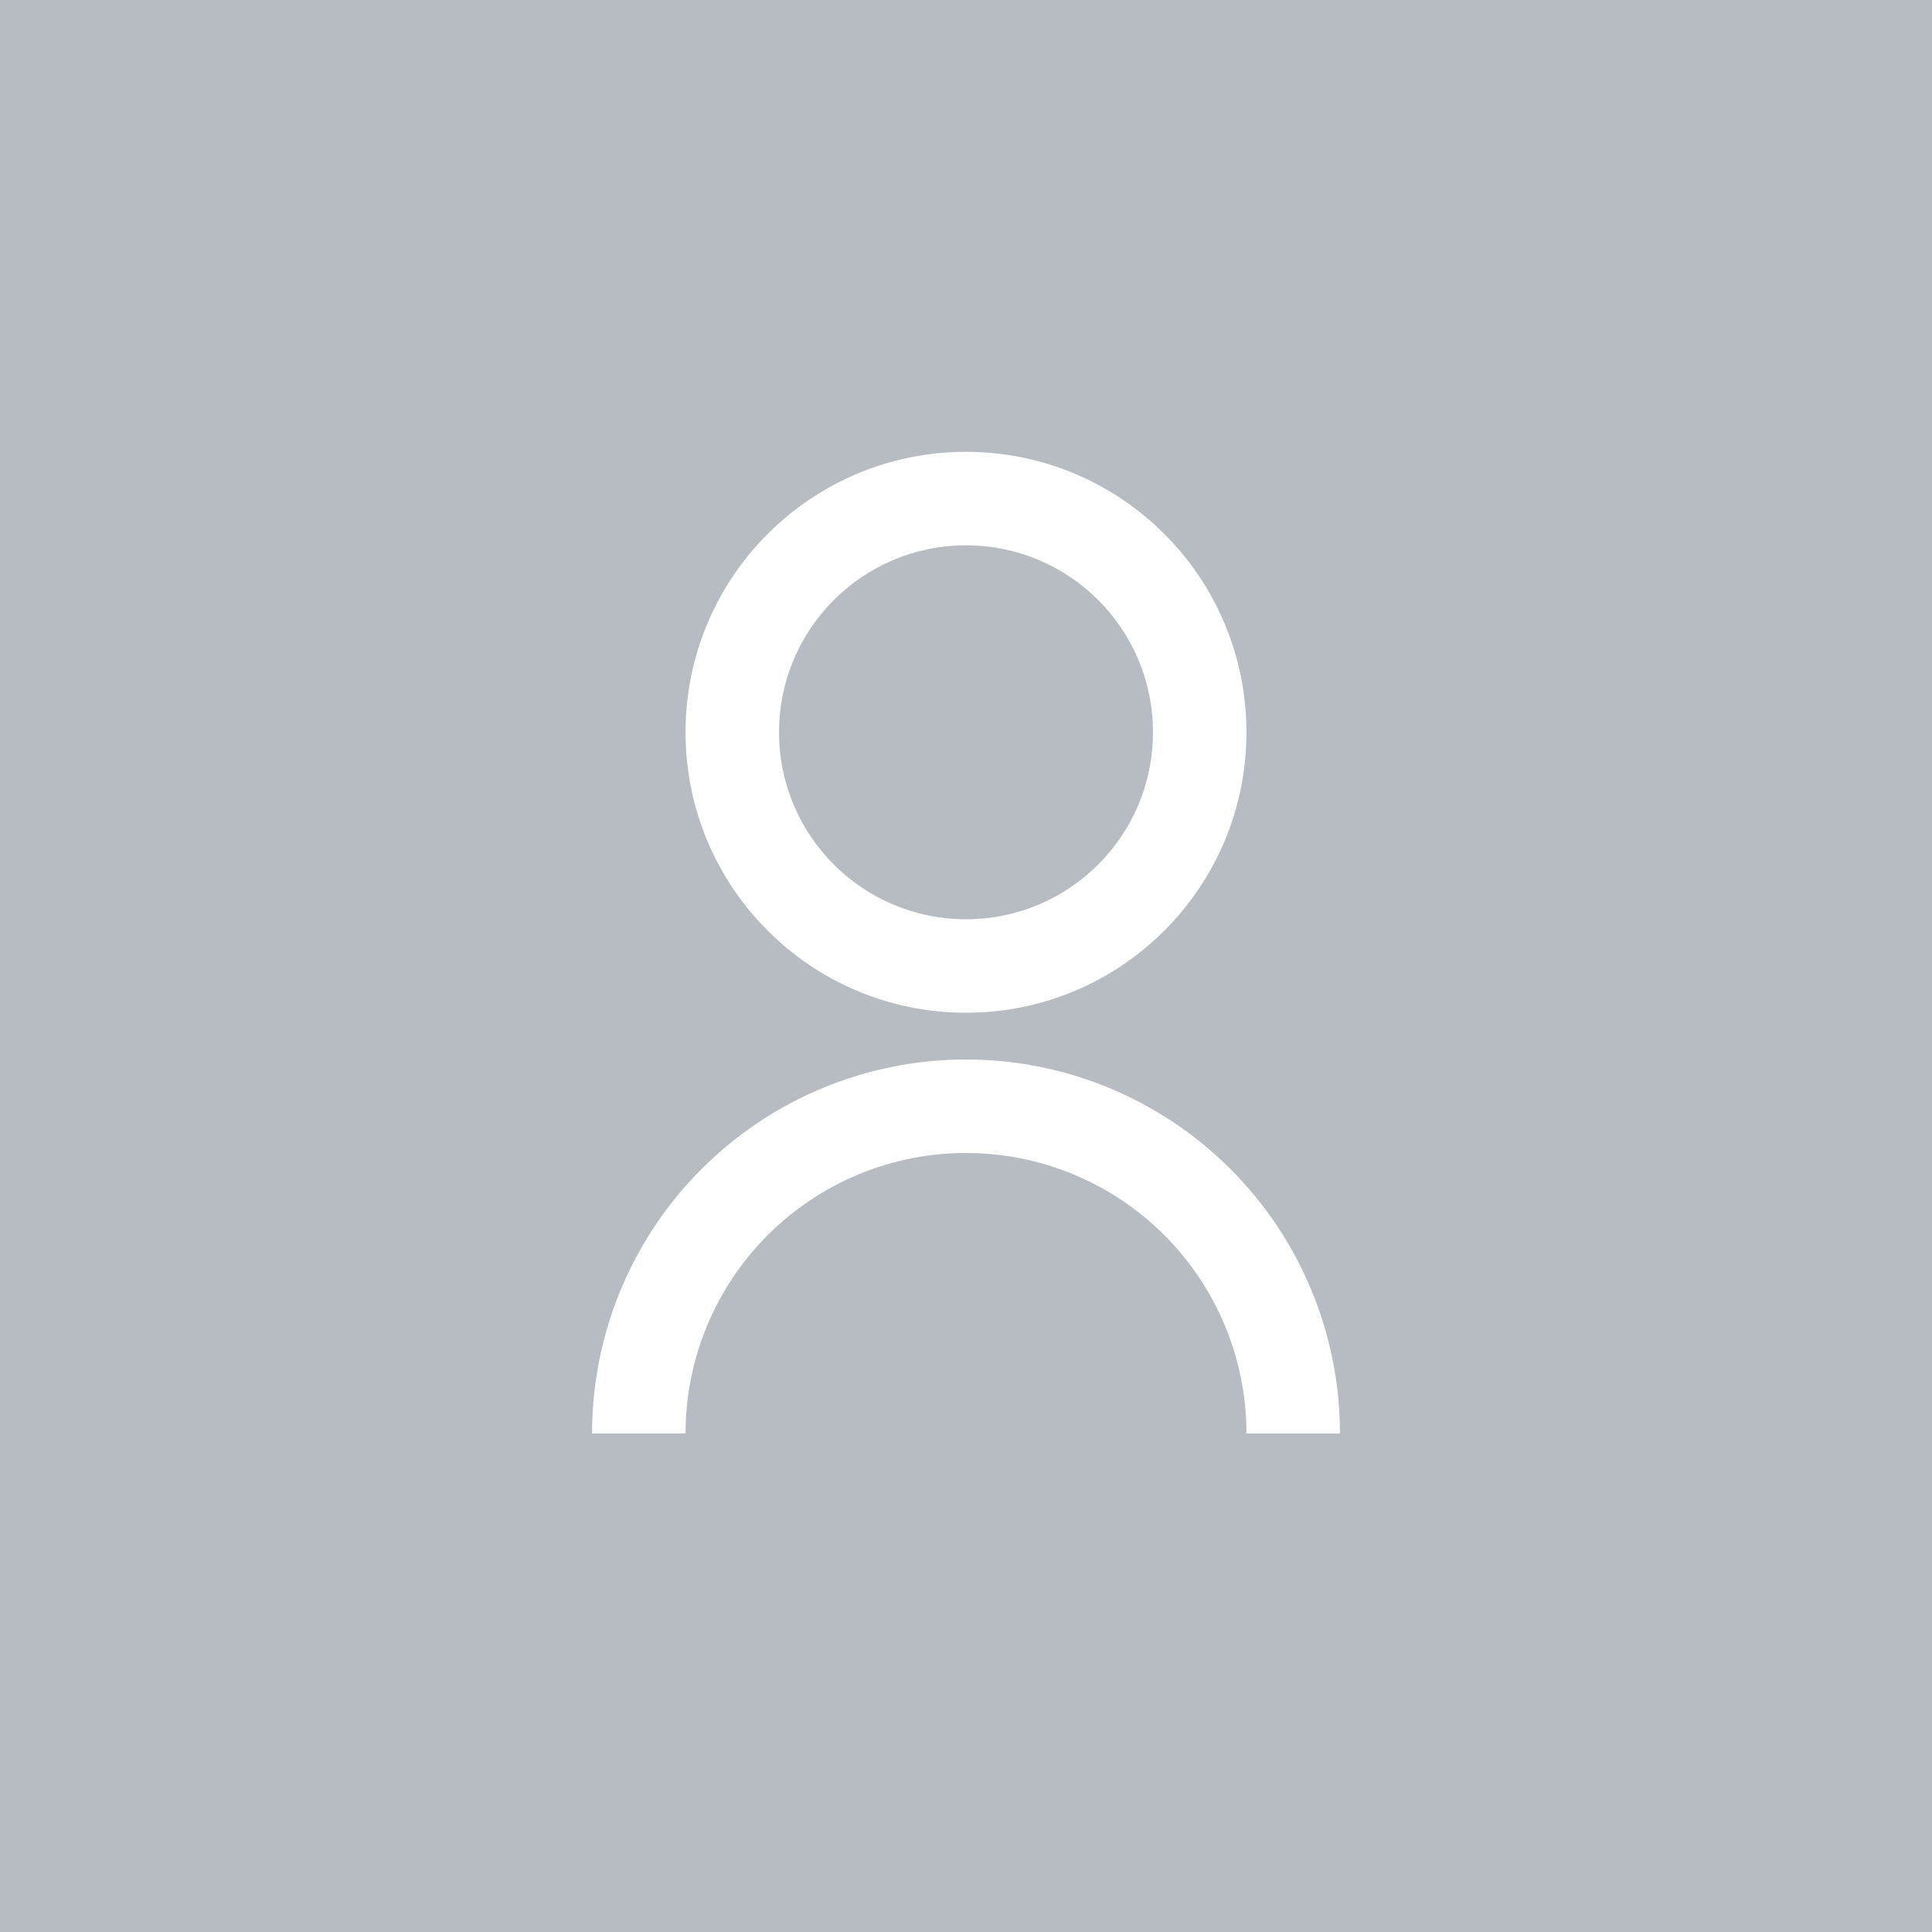<svg width="186" height="186" viewBox="0 0 186 186" fill="none" xmlns="http://www.w3.org/2000/svg">
<rect x="0" y="0" width="186" height="186" fill="#333333" stroke="none"/>
<g clip-path="url(#clip0_294_53)">
<path d="M186 0H0V186H186V0Z" fill="#B7BCC2"/>
<g clip-path="url(#clip1_294_53)">
<path d="M57 138C57 128.452 60.793 119.295 67.544 112.544C74.296 105.793 83.452 102 93 102C102.548 102 111.705 105.793 118.456 112.544C125.207 119.295 129 128.452 129 138H120C120 130.839 117.155 123.972 112.092 118.908C107.028 113.845 100.161 111 93 111C85.839 111 78.972 113.845 73.908 118.908C68.845 123.972 66 130.839 66 138H57ZM93 97.5C78.082 97.5 66 85.418 66 70.5C66 55.583 78.082 43.5 93 43.5C107.918 43.5 120 55.583 120 70.5C120 85.418 107.918 97.5 93 97.5ZM93 88.5C102.945 88.5 111 80.445 111 70.5C111 60.555 102.945 52.5 93 52.5C83.055 52.5 75 60.555 75 70.5C75 80.445 83.055 88.5 93 88.5Z" fill="white"/>
</g>
</g>
<defs>
<clipPath id="clip0_294_53">
<rect width="186" height="186" fill="white"/>
</clipPath>
<clipPath id="clip1_294_53">
<rect width="108" height="108" fill="white" transform="translate(39 39)"/>
</clipPath>
</defs>
</svg>
